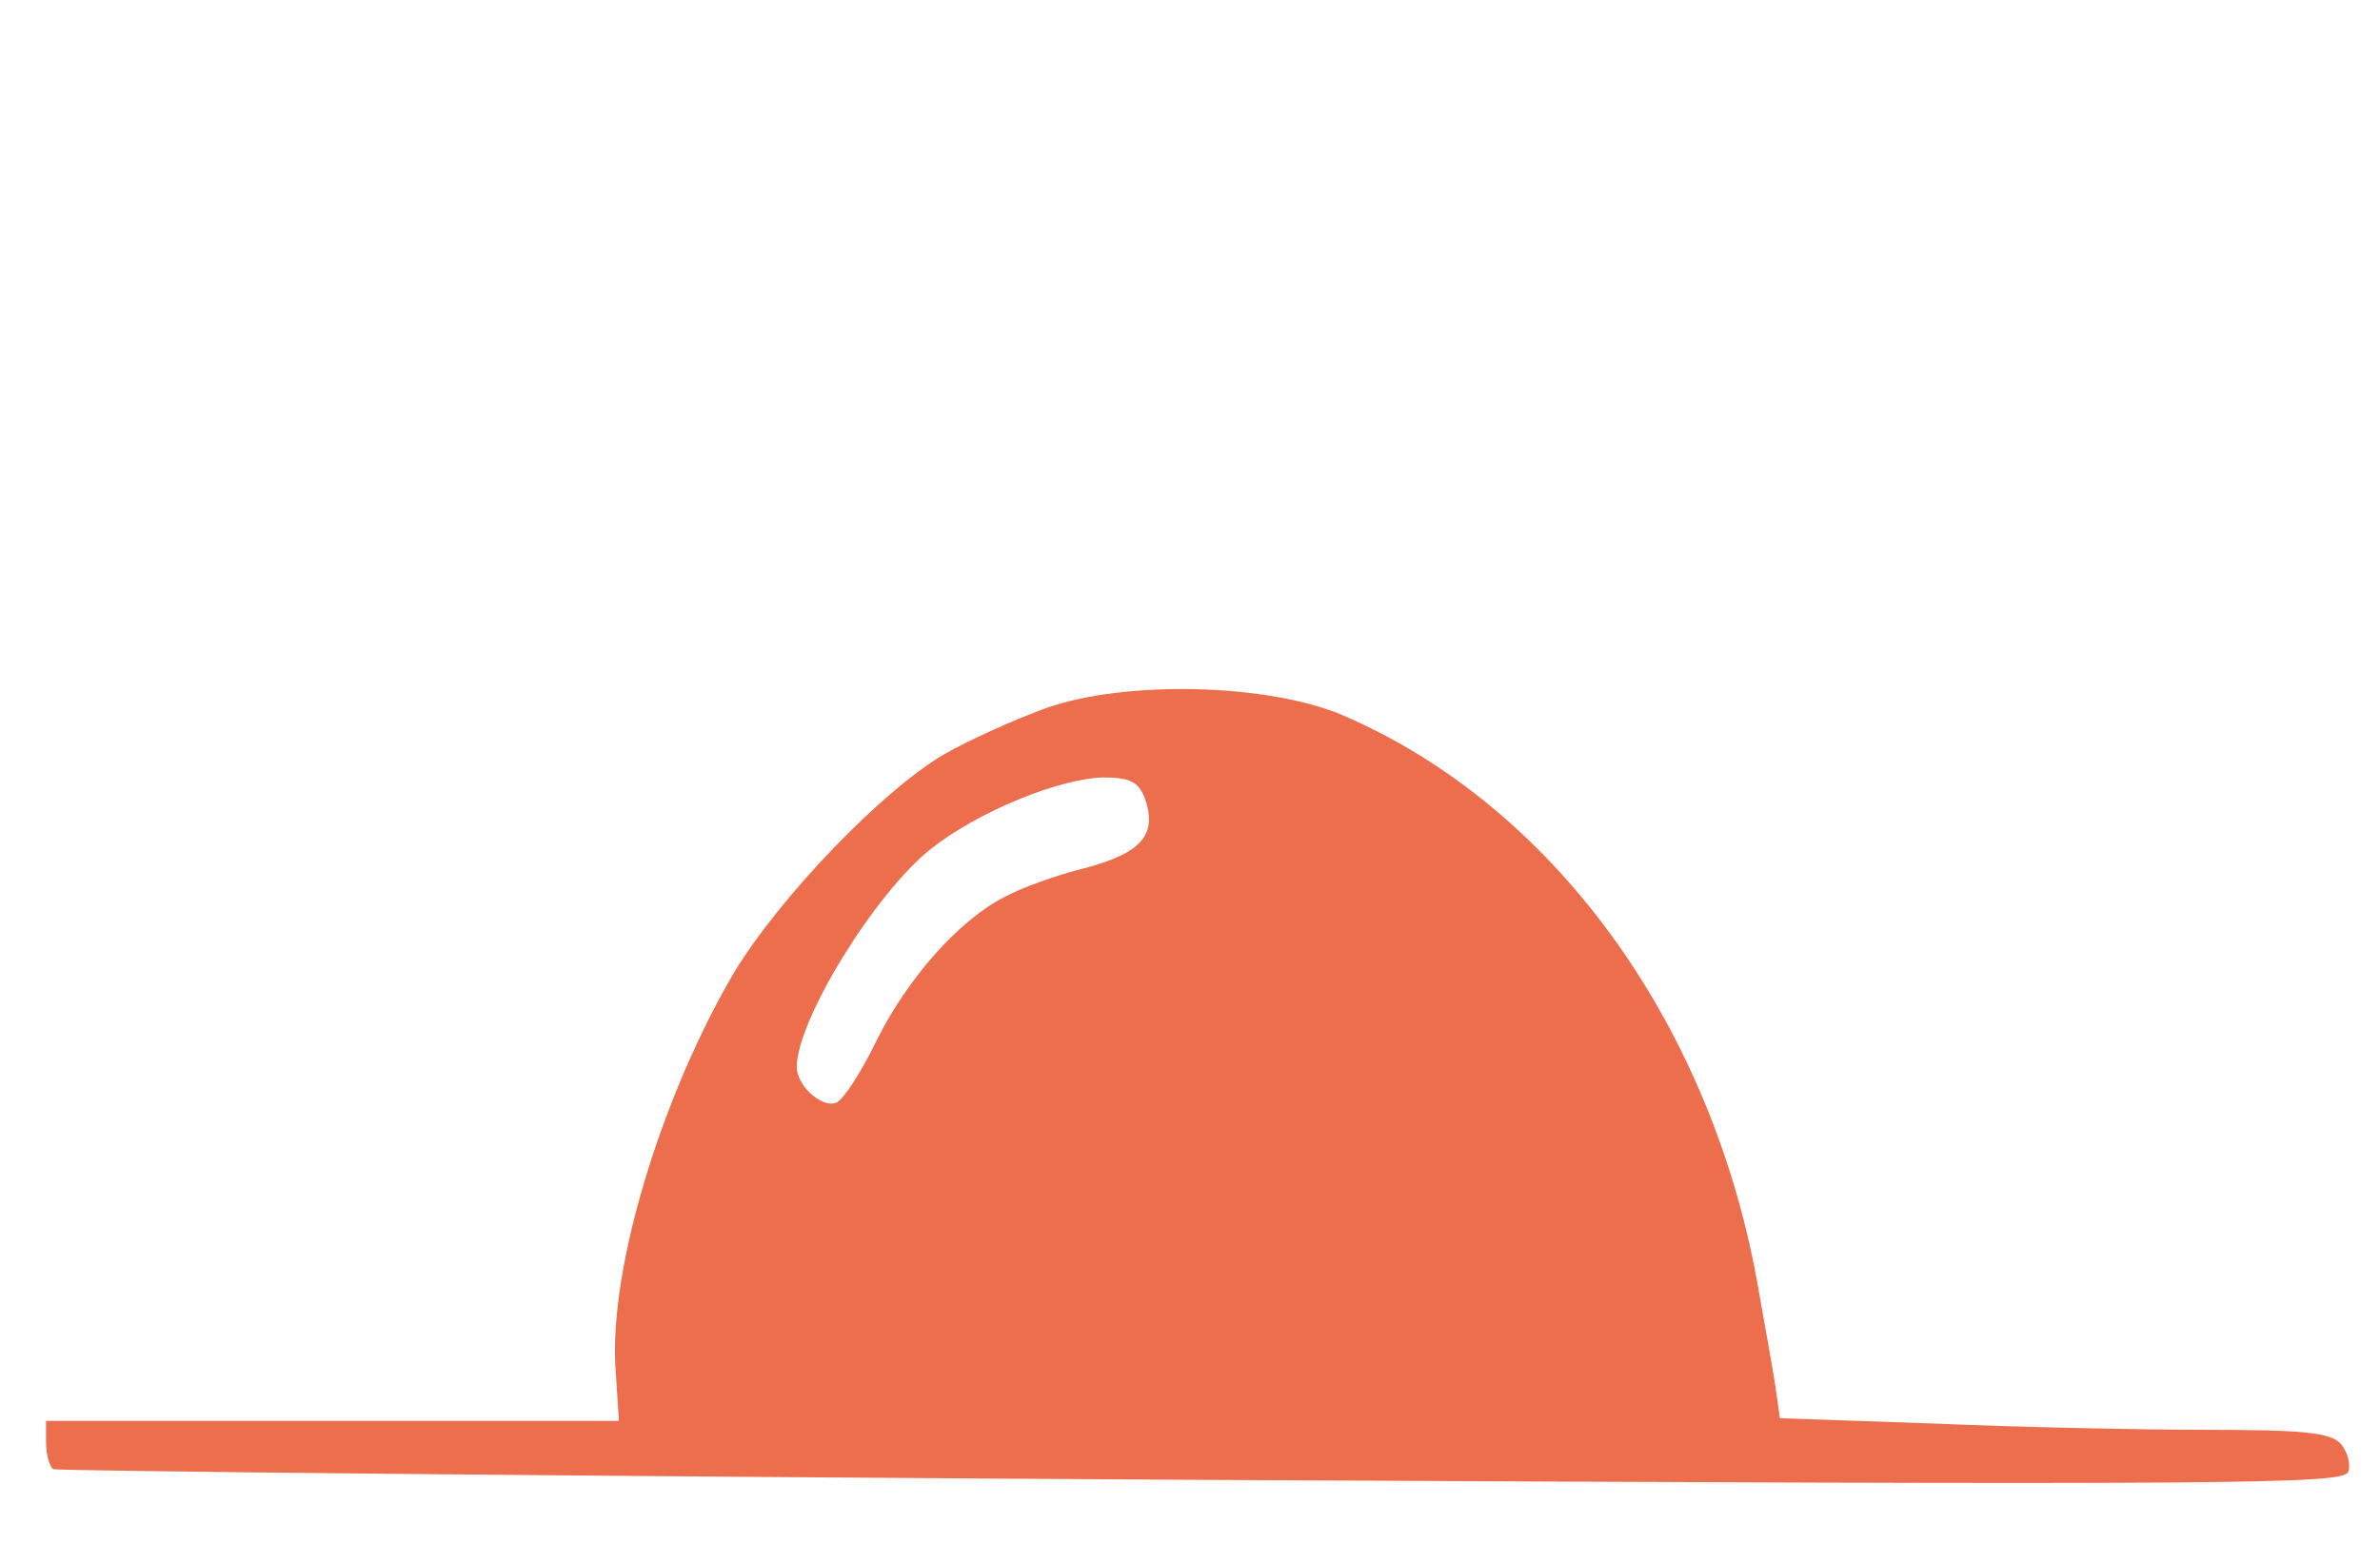 <?xml version="1.0" standalone="no"?>
<!DOCTYPE svg PUBLIC "-//W3C//DTD SVG 20010904//EN"
 "http://www.w3.org/TR/2001/REC-SVG-20010904/DTD/svg10.dtd">
<svg version="1.0" xmlns="http://www.w3.org/2000/svg"
 width="35px" height="23px" viewBox="0 0 264 175"
 preserveAspectRatio="xMidYMid meet">

<g transform="translate(0,175) scale(0.1,-0.1)"
fill="#EC6E4C" stroke="none">
<path d="M1160 958 c-36 -13 -87 -36 -115 -52 -70 -41 -184 -160 -235 -244
-81 -138 -139 -328 -133 -440 l4 -62 -321 0 -320 0 0 -24 c0 -14 4 -27 8 -30
4 -2 582 -8 1285 -12 1169 -6 1277 -5 1283 9 3 9 -1 23 -9 32 -12 12 -43 15
-149 15 -73 0 -211 3 -305 7 l-173 6 -5 36 c-3 20 -13 74 -21 120 -54 291
-230 531 -464 631 -83 35 -241 39 -330 8z m109 -100 c15 -41 -2 -62 -65 -79
-33 -8 -74 -23 -92 -33 -51 -26 -109 -92 -143 -161 -17 -35 -37 -66 -45 -69
-16 -6 -44 19 -44 40 0 52 87 194 150 244 53 42 144 79 193 80 30 0 39 -5 46
-22z"/>
</g>
</svg>
